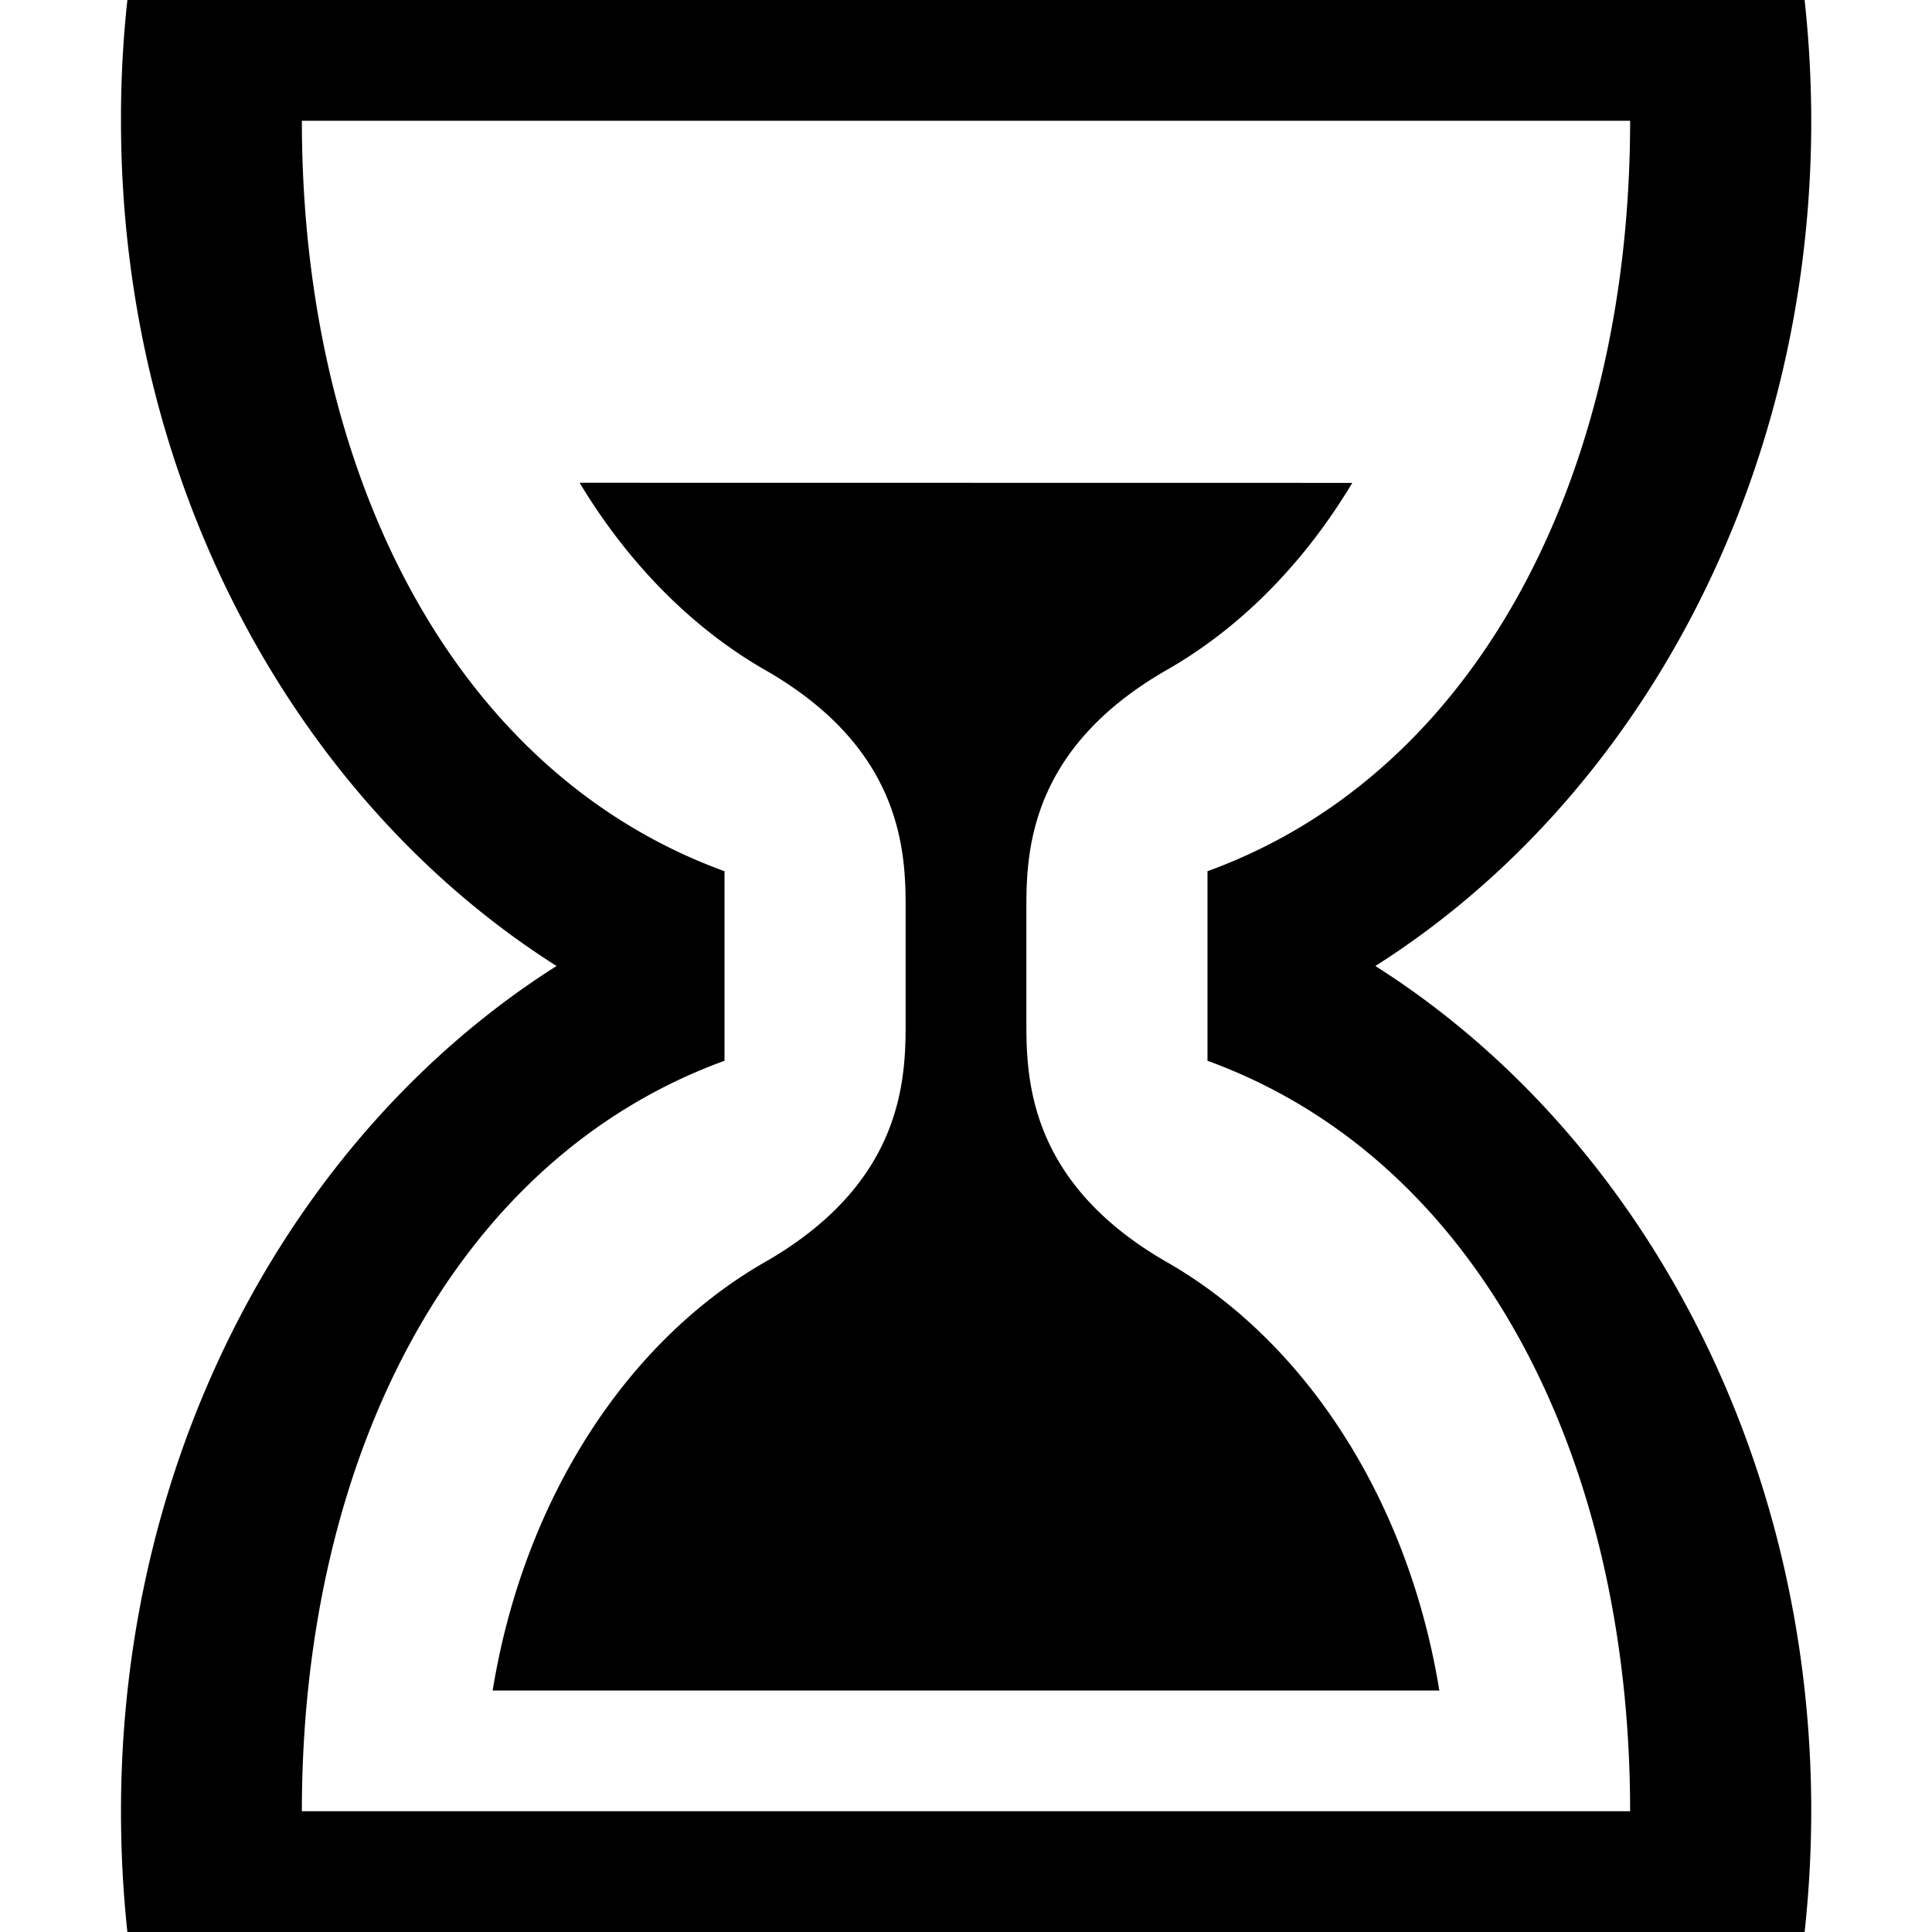 <svg xmlns="http://www.w3.org/2000/svg" width="16" height="16" viewBox="0 0 16 16"><path d="M1.055 0a9 9 0 0 0-.053 1c0 3.012 1.455 5.635 3.607 7-2.152 1.365-3.607 3.988-3.607 7q0 .508.053 1h13.89q.054-.492.055-1c0-3.012-1.457-5.635-3.61-7C13.544 6.635 15 4.012 15 1q-.001-.508-.055-1zM2.5 1h11c0 2.921-1.253 5.398-3.5 6.215v1.57c2.247.817 3.5 3.295 3.5 6.215h-11c0-2.921 1.253-5.398 3.5-6.215v-1.57C3.753 6.398 2.5 3.92 2.5 1zm2.3 2.998c.396.657.916 1.19 1.518 1.54C7.438 6.171 7.5 6.995 7.5 7.495V8.5c0 .5-.059 1.327-1.184 1.963-1.135.659-1.98 1.964-2.236 3.537h7.84c-.256-1.574-1.102-2.878-2.238-3.537-1.12-.635-1.181-1.46-1.182-1.96V7.499c0-.5.059-1.327 1.184-1.963.602-.349 1.121-.88 1.515-1.537z"/></svg>